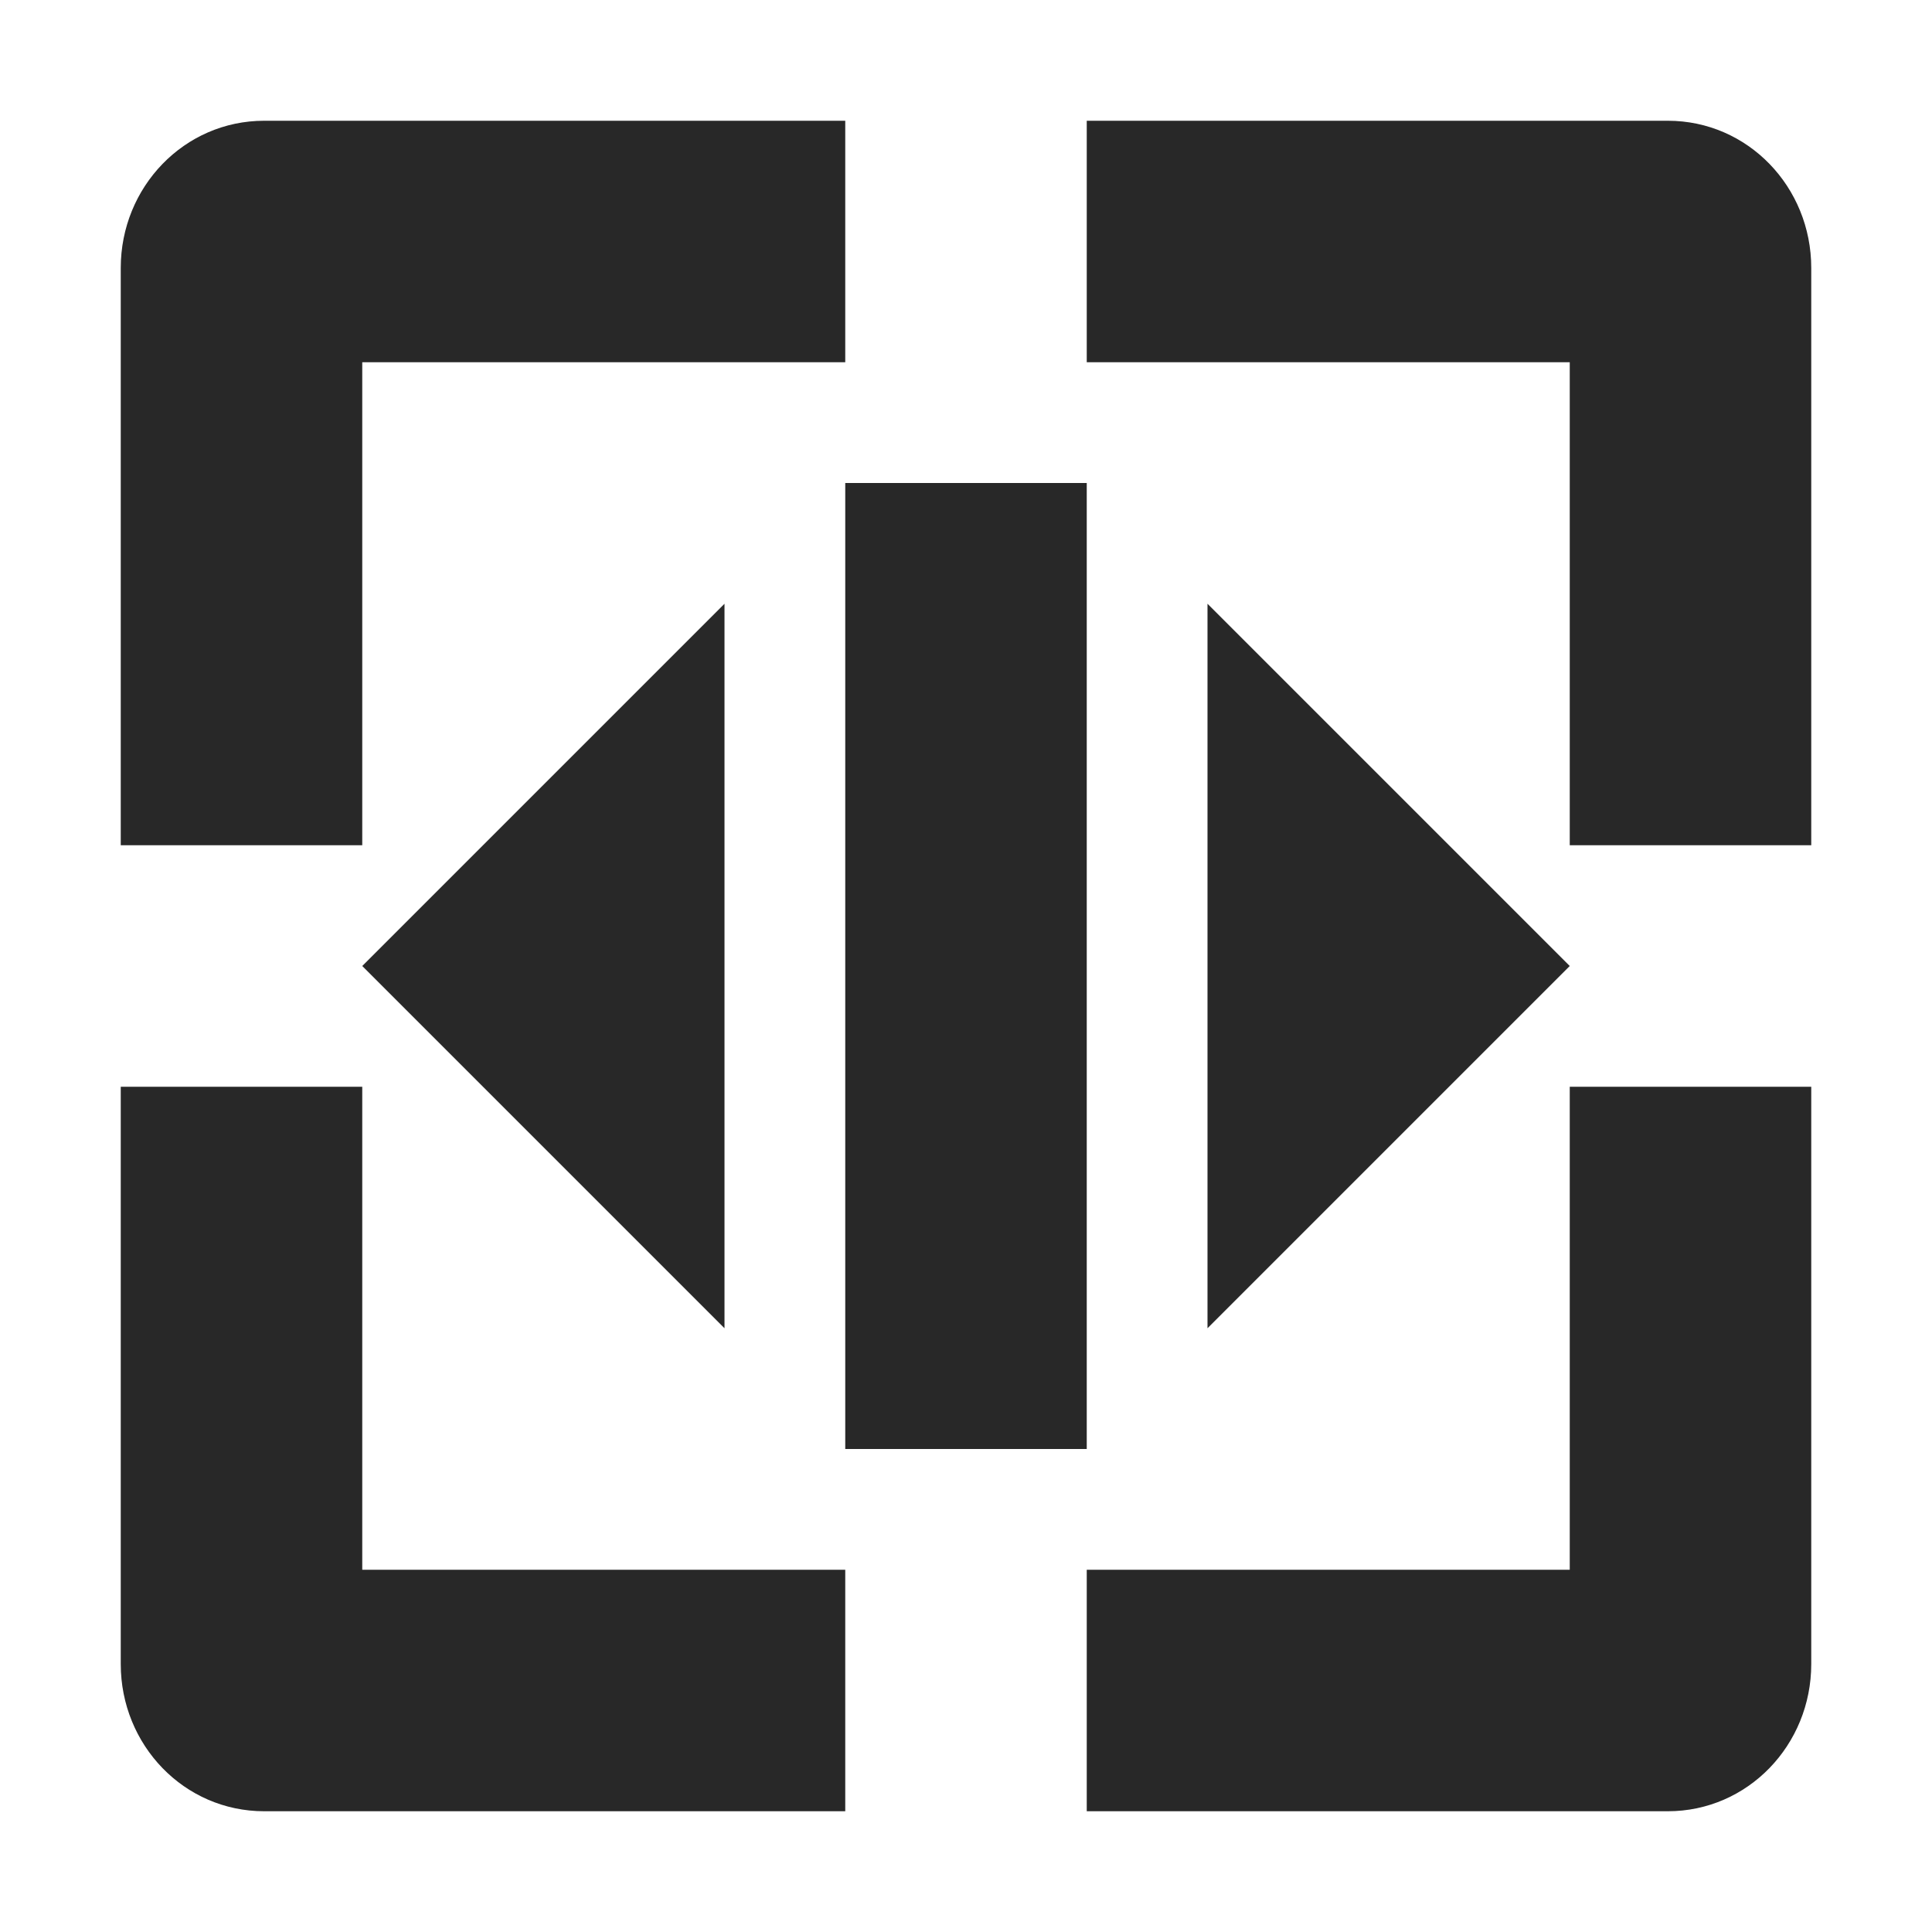 <svg width="16" height="16" version="1.1" xmlns="http://www.w3.org/2000/svg">
  <defs>
    <style id="current-color-scheme" type="text/css">.ColorScheme-Text { color:#282828; } .ColorScheme-Highlight { color:#458588; }</style>
  </defs>
  <path class="ColorScheme-Text" d="m2.188 1c-0.663 0-1.188 0.549-1.188 1.219v4.781h2v-4h4v-2h-4.812zm6.812 0v2h4v4h2v-4.781c0-0.67-0.524-1.219-1.188-1.219h-4.812zm-2 3v8h2v-8h-2zm-1 1-3 3 3 3v-6zm4 0v6l3-3-3-3zm-9 4v4.781c0 0.67 0.524 1.219 1.188 1.219h4.812v-2h-4v-4h-2zm12 0v4h-4v2h4.812c0.663 0 1.188-0.549 1.188-1.219v-4.781h-2z" fill="currentColor"/>
</svg>
